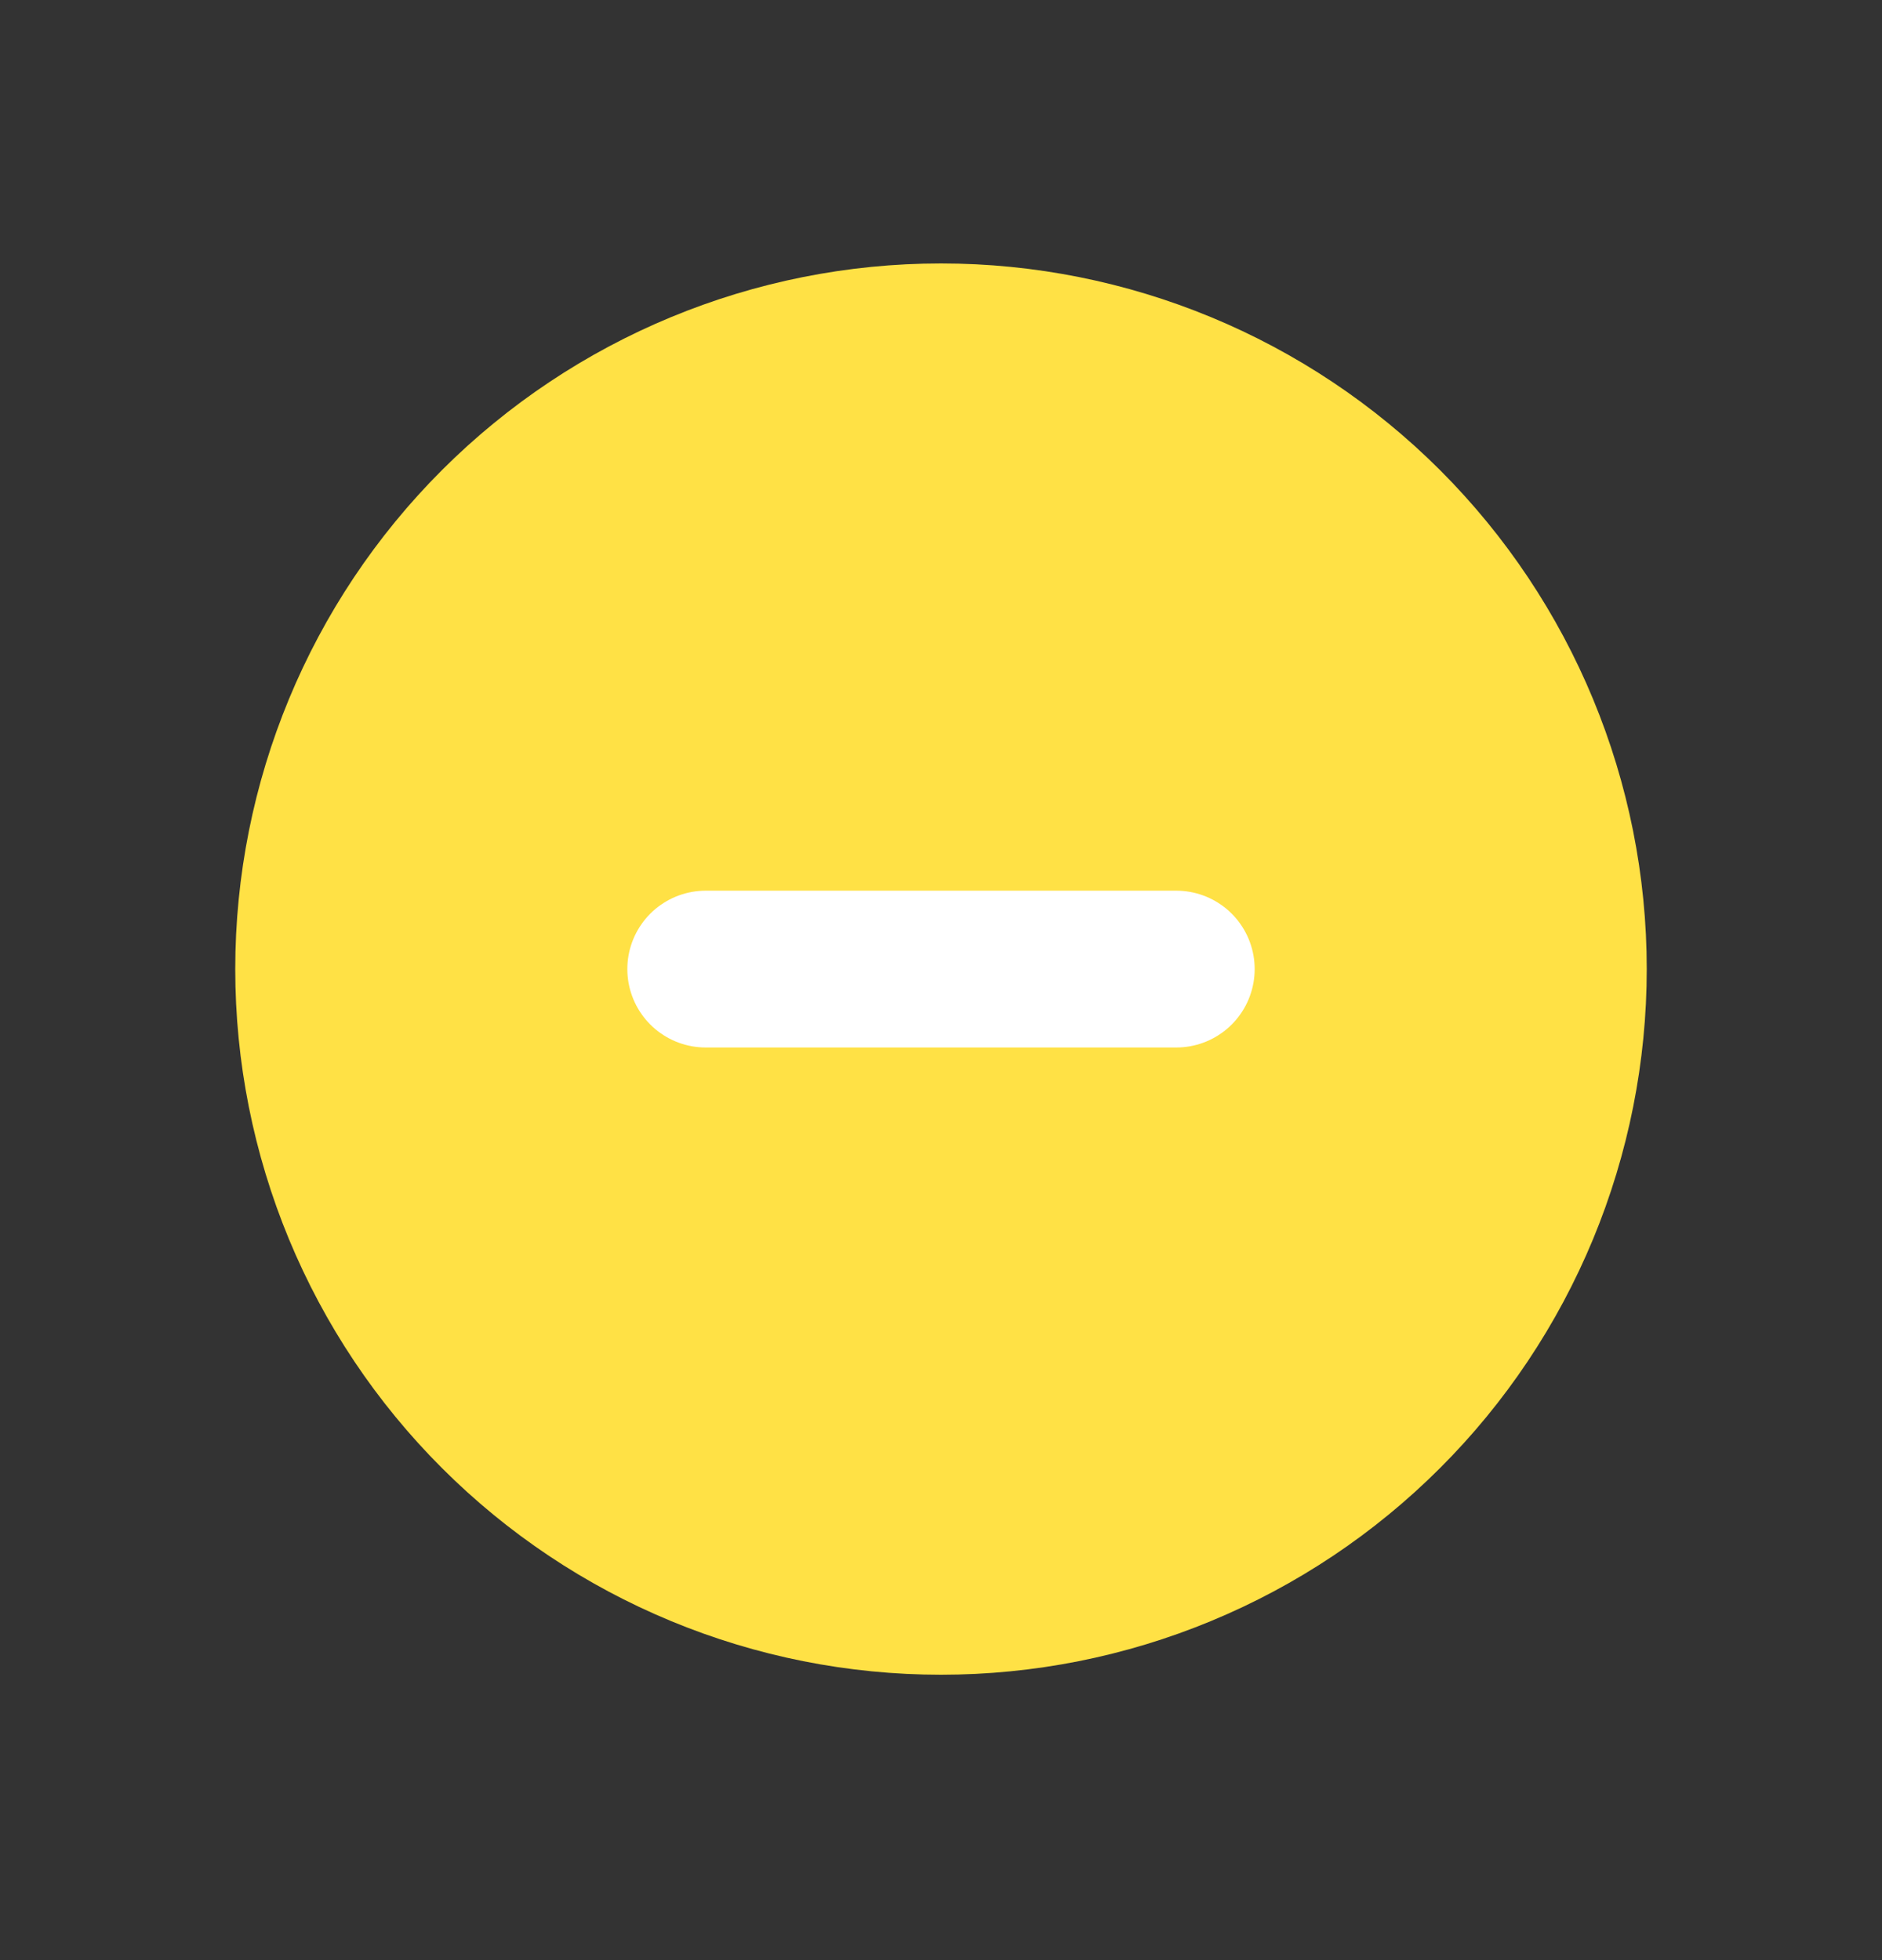 <svg width="24" height="25" viewBox="0 0 24 25" fill="none" xmlns="http://www.w3.org/2000/svg">
<rect x="0" y="0" width="24" height="25" fill="#333333" stroke="none"/>
<path d="M15 12.36H9H15ZM21 12.36C21 13.542 20.767 14.713 20.315 15.805C19.863 16.896 19.2 17.889 18.364 18.724C17.528 19.56 16.536 20.223 15.444 20.675C14.352 21.128 13.182 21.36 12 21.36C10.818 21.36 9.648 21.128 8.556 20.675C7.464 20.223 6.472 19.56 5.636 18.724C4.8 17.889 4.137 16.896 3.685 15.805C3.233 14.713 3 13.542 3 12.36C3 9.973 3.948 7.684 5.636 5.996C7.324 4.309 9.613 3.36 12 3.36C14.387 3.36 16.676 4.309 18.364 5.996C20.052 7.684 21 9.973 21 12.36Z" fill="#FFE145"/>
<path d="M15 12.36H9H15Z" fill="#FFE145"/>
<path d="M15 12.36H9" stroke="white" stroke-width="2" stroke-linecap="round" stroke-linejoin="round"/>
</svg>
